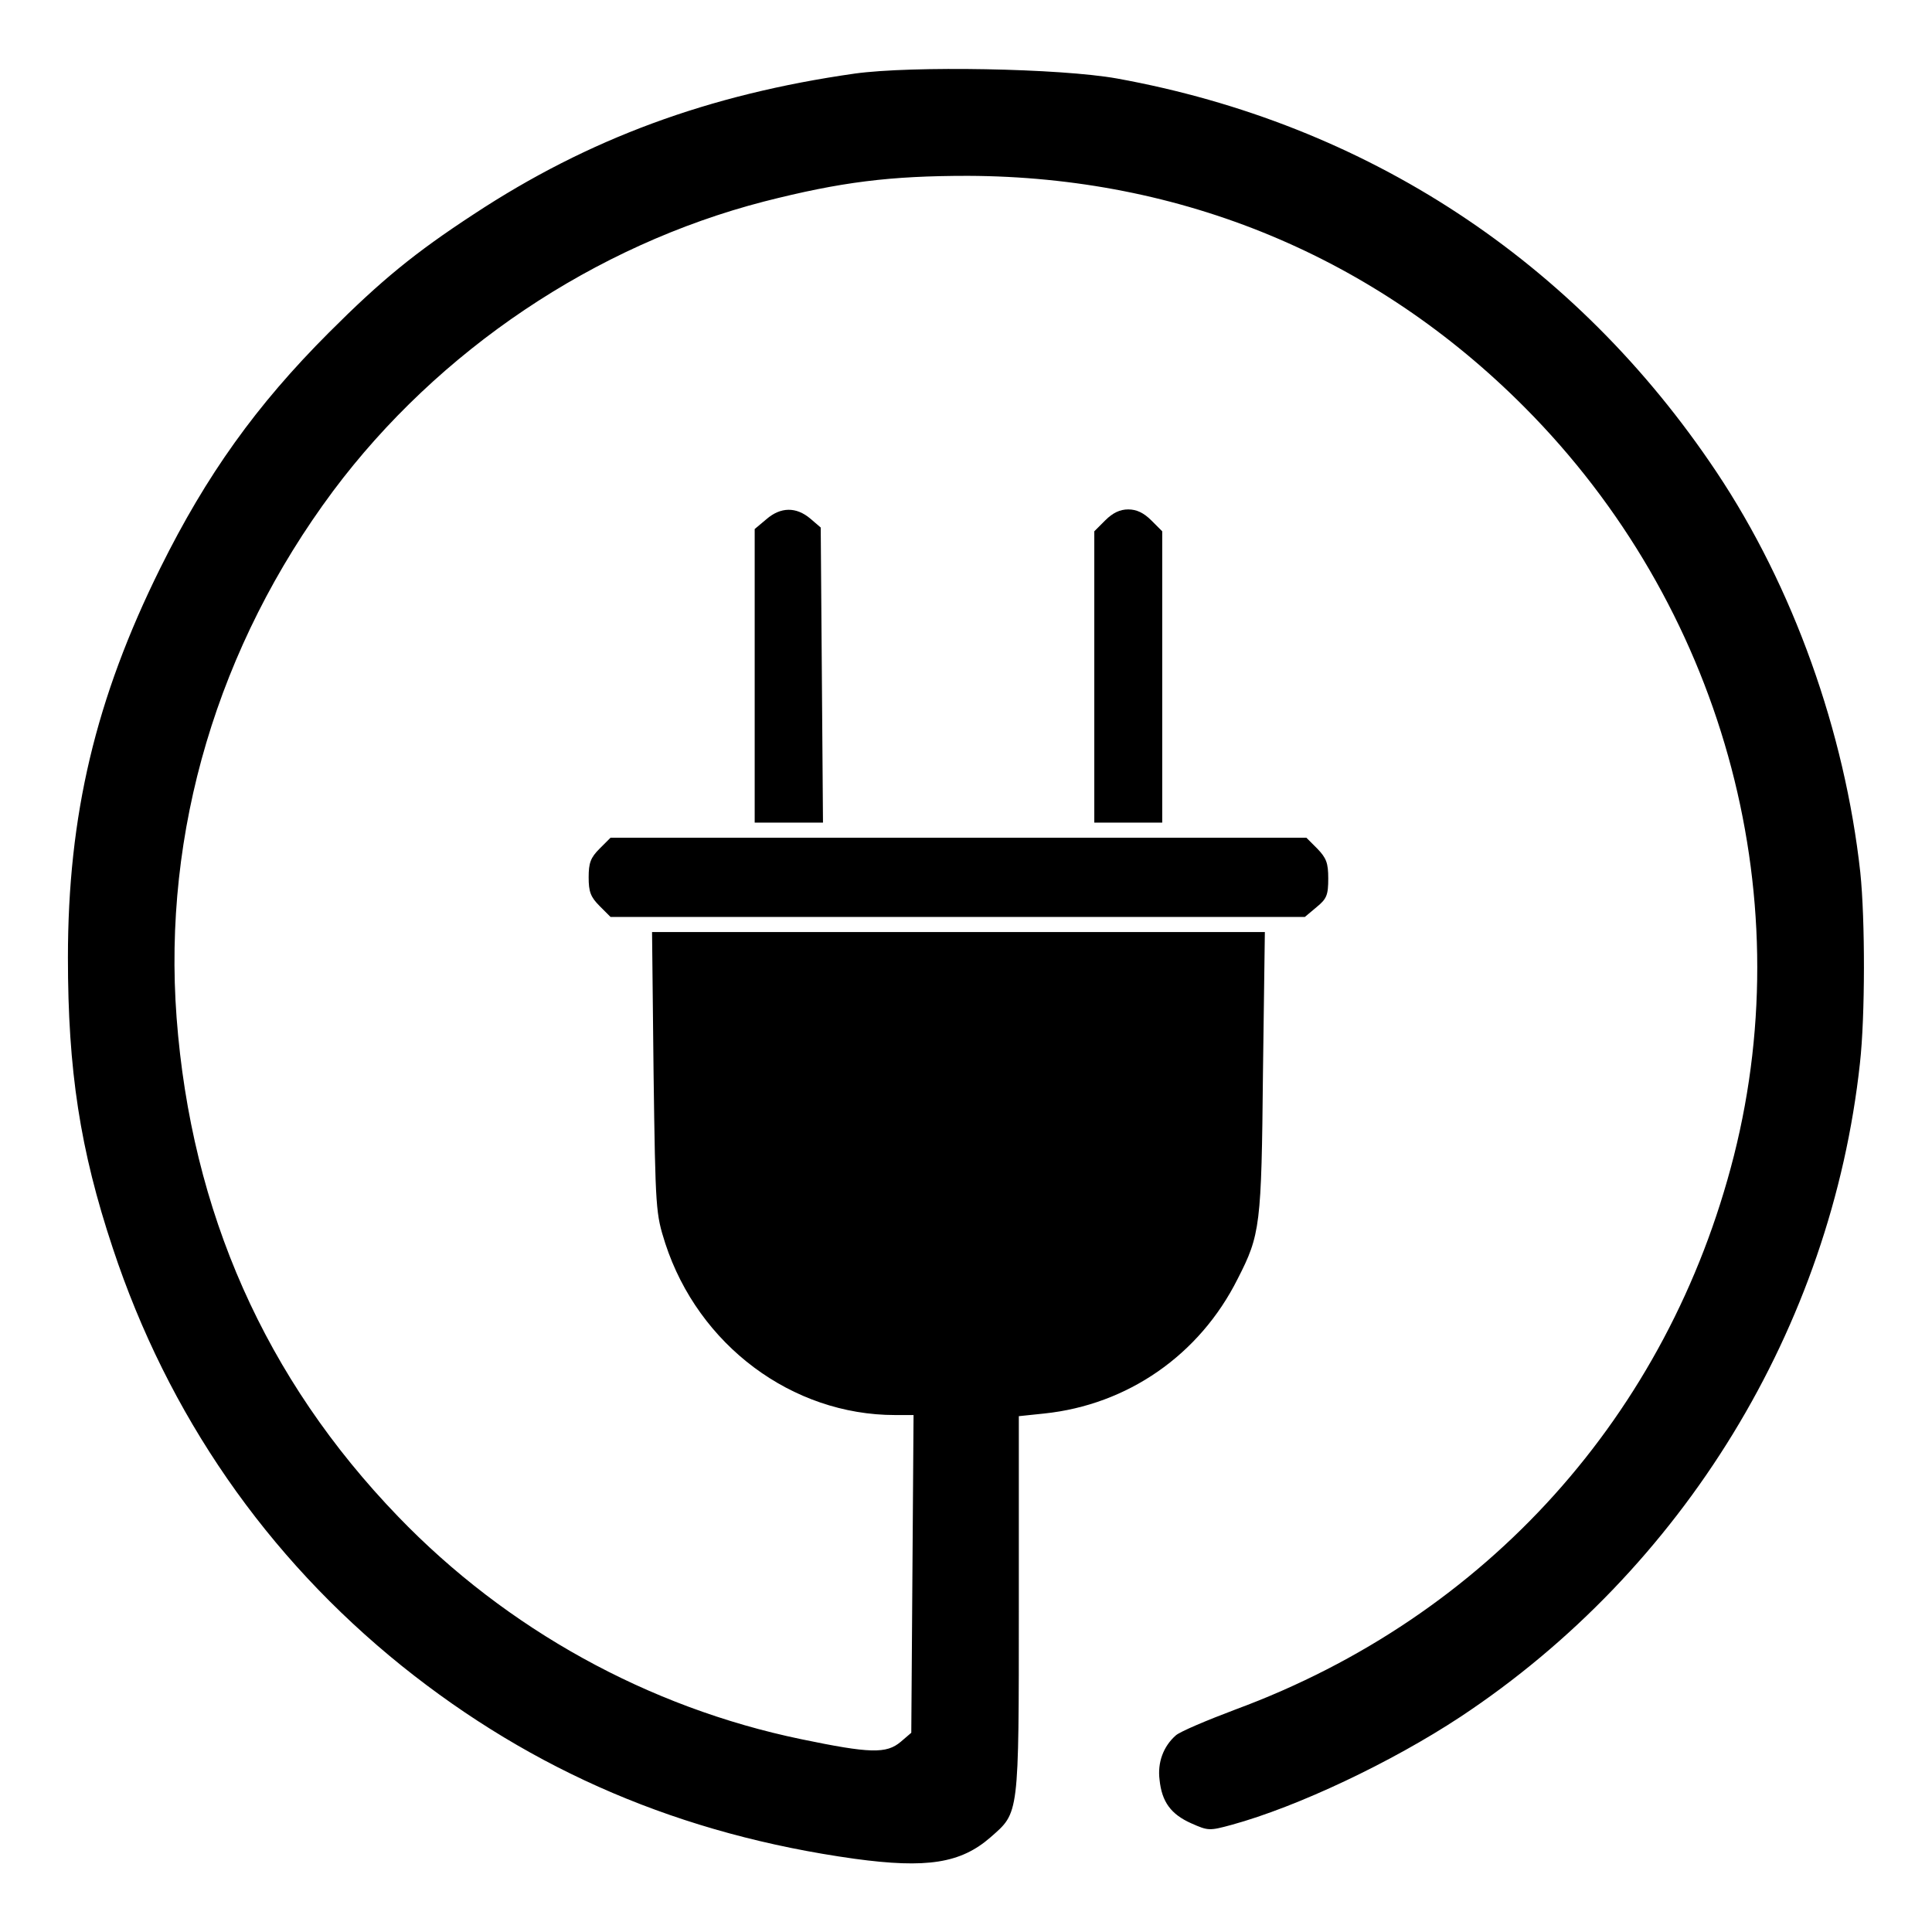 <?xml version="1.0" standalone="no"?>
<!DOCTYPE svg PUBLIC "-//W3C//DTD SVG 20010904//EN"
 "http://www.w3.org/TR/2001/REC-SVG-20010904/DTD/svg10.dtd">
<svg version="1.0" xmlns="http://www.w3.org/2000/svg"
 width="512pt" height="512pt" viewBox="0 0 512 512"
 preserveAspectRatio="xMidYMid meet">

<g transform="translate(0,512) scale(0.1,-0.1)"
fill="#000000" stroke="none">
<path d="M2265 4925 c-386 -55 -705 -172 -1010 -373 -156 -102 -245 -175 -383
-313 -193 -193 -325 -378 -447 -624 -172 -347 -245 -656 -245 -1033 0 -298 32
-509 119 -770 146 -441 407 -818 766 -1107 349 -280 741 -447 1200 -511 191
-26 281 -12 360 57 76 67 75 52 75 615 l0 501 67 7 c221 23 412 155 513 357
60 117 63 141 67 547 l5 372 -812 0 -812 0 4 -372 c5 -368 6 -374 31 -453 88
-270 336 -455 609 -455 l49 0 -3 -421 -3 -421 -28 -24 c-38 -32 -81 -31 -264
7 -405 84 -780 291 -1068 590 -352 365 -548 807 -587 1322 -37 494 109 985
415 1396 279 373 693 651 1142 767 204 52 334 68 540 68 566 -2 1078 -214
1475 -613 521 -523 733 -1280 555 -1984 -174 -686 -655 -1221 -1320 -1467 -77
-29 -148 -59 -159 -69 -33 -29 -49 -72 -43 -118 6 -58 30 -91 84 -115 45 -20
48 -20 107 -4 175 48 424 166 606 286 591 391 983 1033 1059 1732 14 124 14
381 1 506 -41 373 -178 757 -381 1061 -373 559 -927 923 -1589 1043 -151 27
-543 34 -695 13z"/>
<path d="M2031 3744 l-31 -26 0 -389 0 -389 90 0 91 0 -3 391 -3 391 -28 24
c-37 31 -78 31 -116 -2z"/>
<path d="M2929 3741 l-29 -29 0 -386 0 -386 90 0 90 0 0 386 0 386 -29 29
c-20 20 -39 29 -61 29 -22 0 -41 -9 -61 -29z"/>
<path d="M1589 2871 c-24 -24 -29 -38 -29 -76 0 -38 5 -52 29 -76 l29 -29 920
0 920 0 31 26 c27 22 31 32 31 76 0 41 -5 54 -29 79 l-29 29 -922 0 -922 0
-29 -29z"/>
</g>
</svg>
